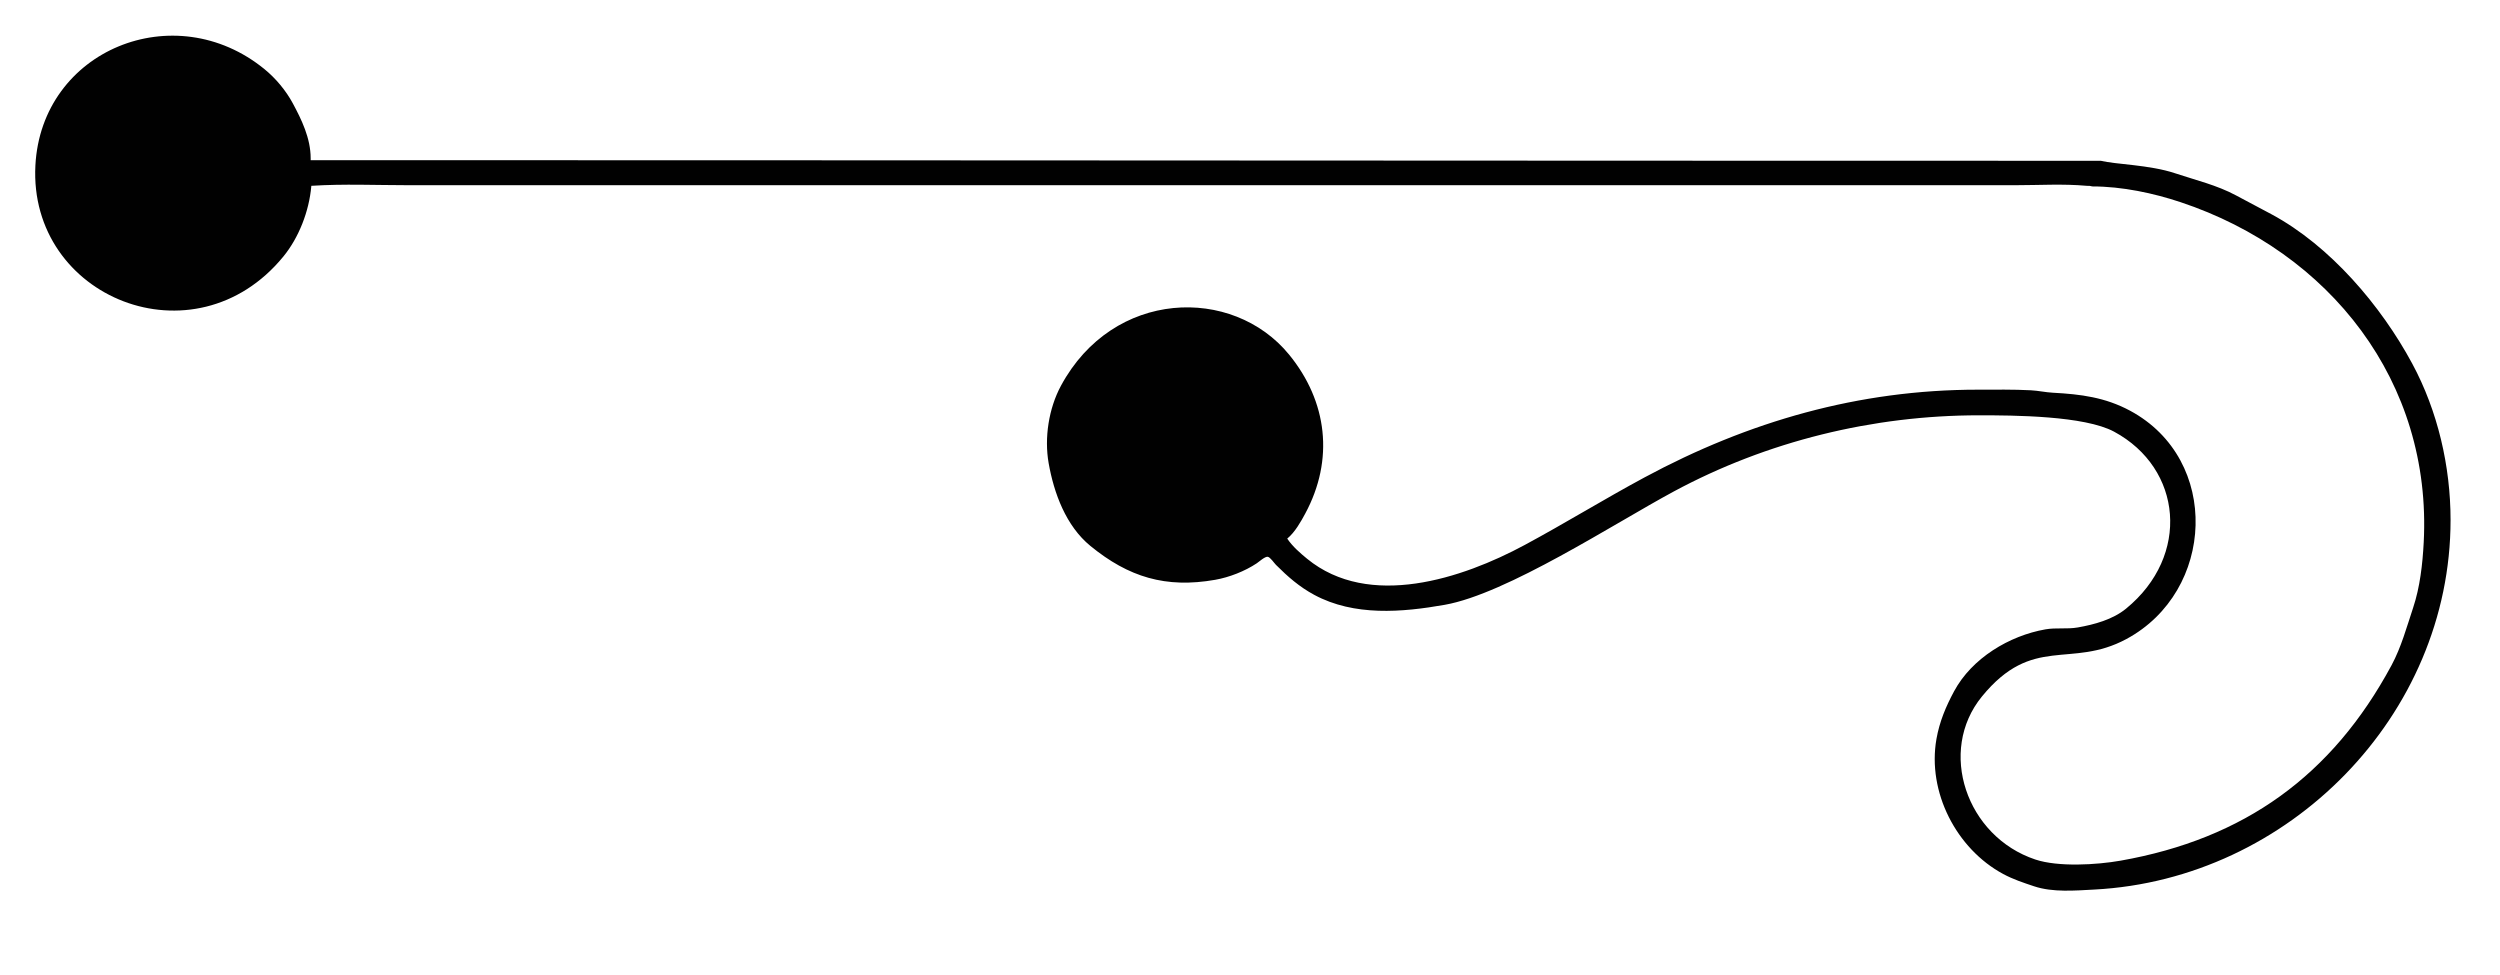 <?xml version="1.0" encoding="utf-8"?>
<svg width="500" height="195" viewBox="0 0 500 195" version="1.1" baseProfile="full" xmlns="http://www.w3.org/2000/svg">
  <path d="M 52.917 13.848 C 55.156 15.679 57.183 18.107 58.557 20.659 C 60.28 23.858 62.134 27.626 62.134 31.67 C 62.134 31.772 62.134 31.873 62.134 32.036 C 181.537 32.036 300.713 32.158 420.166 32.158 C 423.045 32.878 429.934 32.96 434.961 34.636 C 439.056 36.001 443.387 37.023 447.229 39.092 C 449.587 40.361 451.964 41.594 454.321 42.864 C 466.056 49.183 476.218 61.156 482.446 72.722 C 487.552 82.205 490.112 93.255 490.112 103.997 C 490.112 143.098 457.754 175.864 418.884 177.91 C 415.021 178.113 410.573 178.509 406.836 177.263 C 404.695 176.55 402.632 175.873 400.635 174.797 C 391.274 169.757 385.42 158.396 387.292 147.783 C 387.901 144.333 389.175 141.306 390.82 138.25 C 394.386 131.627 401.862 127.146 409.082 125.872 C 411.218 125.495 413.435 125.865 415.54 125.493 C 418.859 124.907 422.537 123.919 425.208 121.733 C 438.152 111.142 436.466 93.684 422.815 86.333 C 416.876 83.135 402.749 83.062 395.813 83.062 C 374.582 83.062 353.438 88.235 334.753 98.296 C 322.876 104.691 301.352 118.774 288.94 120.964 C 280.384 122.474 270.842 123.276 262.854 118.975 C 259.886 117.377 257.566 115.347 255.188 112.969 C 254.813 112.594 254.055 111.441 253.552 111.357 C 252.996 111.265 251.807 112.354 251.343 112.664 C 248.971 114.245 245.854 115.463 243.042 115.959 C 233.165 117.702 225.709 115.428 218.079 109.185 C 213.184 105.18 210.787 98.627 209.729 92.632 C 208.836 87.569 209.744 81.695 212.183 77.166 C 222.599 57.82 246.517 57.11 257.813 70.916 C 265.49 80.299 266.861 91.919 261.047 102.715 C 260.216 104.259 258.989 106.471 257.446 107.72 C 258.493 109.29 260.094 110.669 261.414 111.748 C 273.808 121.889 292.427 115.735 304.932 109.001 C 313.004 104.655 320.821 99.835 328.894 95.488 C 349.721 84.274 371.749 77.935 395.569 77.935 C 399.103 77.935 402.663 77.871 406.189 78.057 C 407.671 78.135 409.106 78.467 410.583 78.545 C 416.146 78.838 421.057 79.471 426.025 82.146 C 444.212 91.939 442.988 118.272 425.293 127.8 C 414.102 133.826 406.578 126.843 396.387 139.299 C 387.469 150.199 393.254 167.3 407.068 171.904 C 411.652 173.432 419.336 172.976 424.097 172.136 C 448.849 167.768 466.418 155.134 478.296 133.074 C 480.254 129.438 481.336 125.417 482.629 121.538 C 483.998 117.432 484.515 112.81 484.741 108.513 C 486.435 76.332 465.963 50.382 436.121 40.435 C 430.727 38.637 424.446 37.285 418.457 37.285 C 418.095 37.172 417.879 37.163 417.358 37.163 C 412.569 36.734 407.793 37.041 403.137 37.041 C 392.192 37.041 381.246 37.041 370.3 37.041 C 332.499 37.041 294.698 37.041 256.897 37.041 C 212.26 37.041 167.623 37.041 122.986 37.041 C 109.192 37.041 95.398 37.041 81.604 37.041 C 75.247 37.041 68.807 36.744 62.256 37.163 L 62.256 37.285 C 61.812 42.283 59.759 47.533 56.677 51.299 C 38.929 72.991 5.685 59.581 7.08 33.074 C 8.295 9.985 34.931 -0.868 52.917 13.848 Z" fill="#000000" opacity="0.996"/>
</svg>